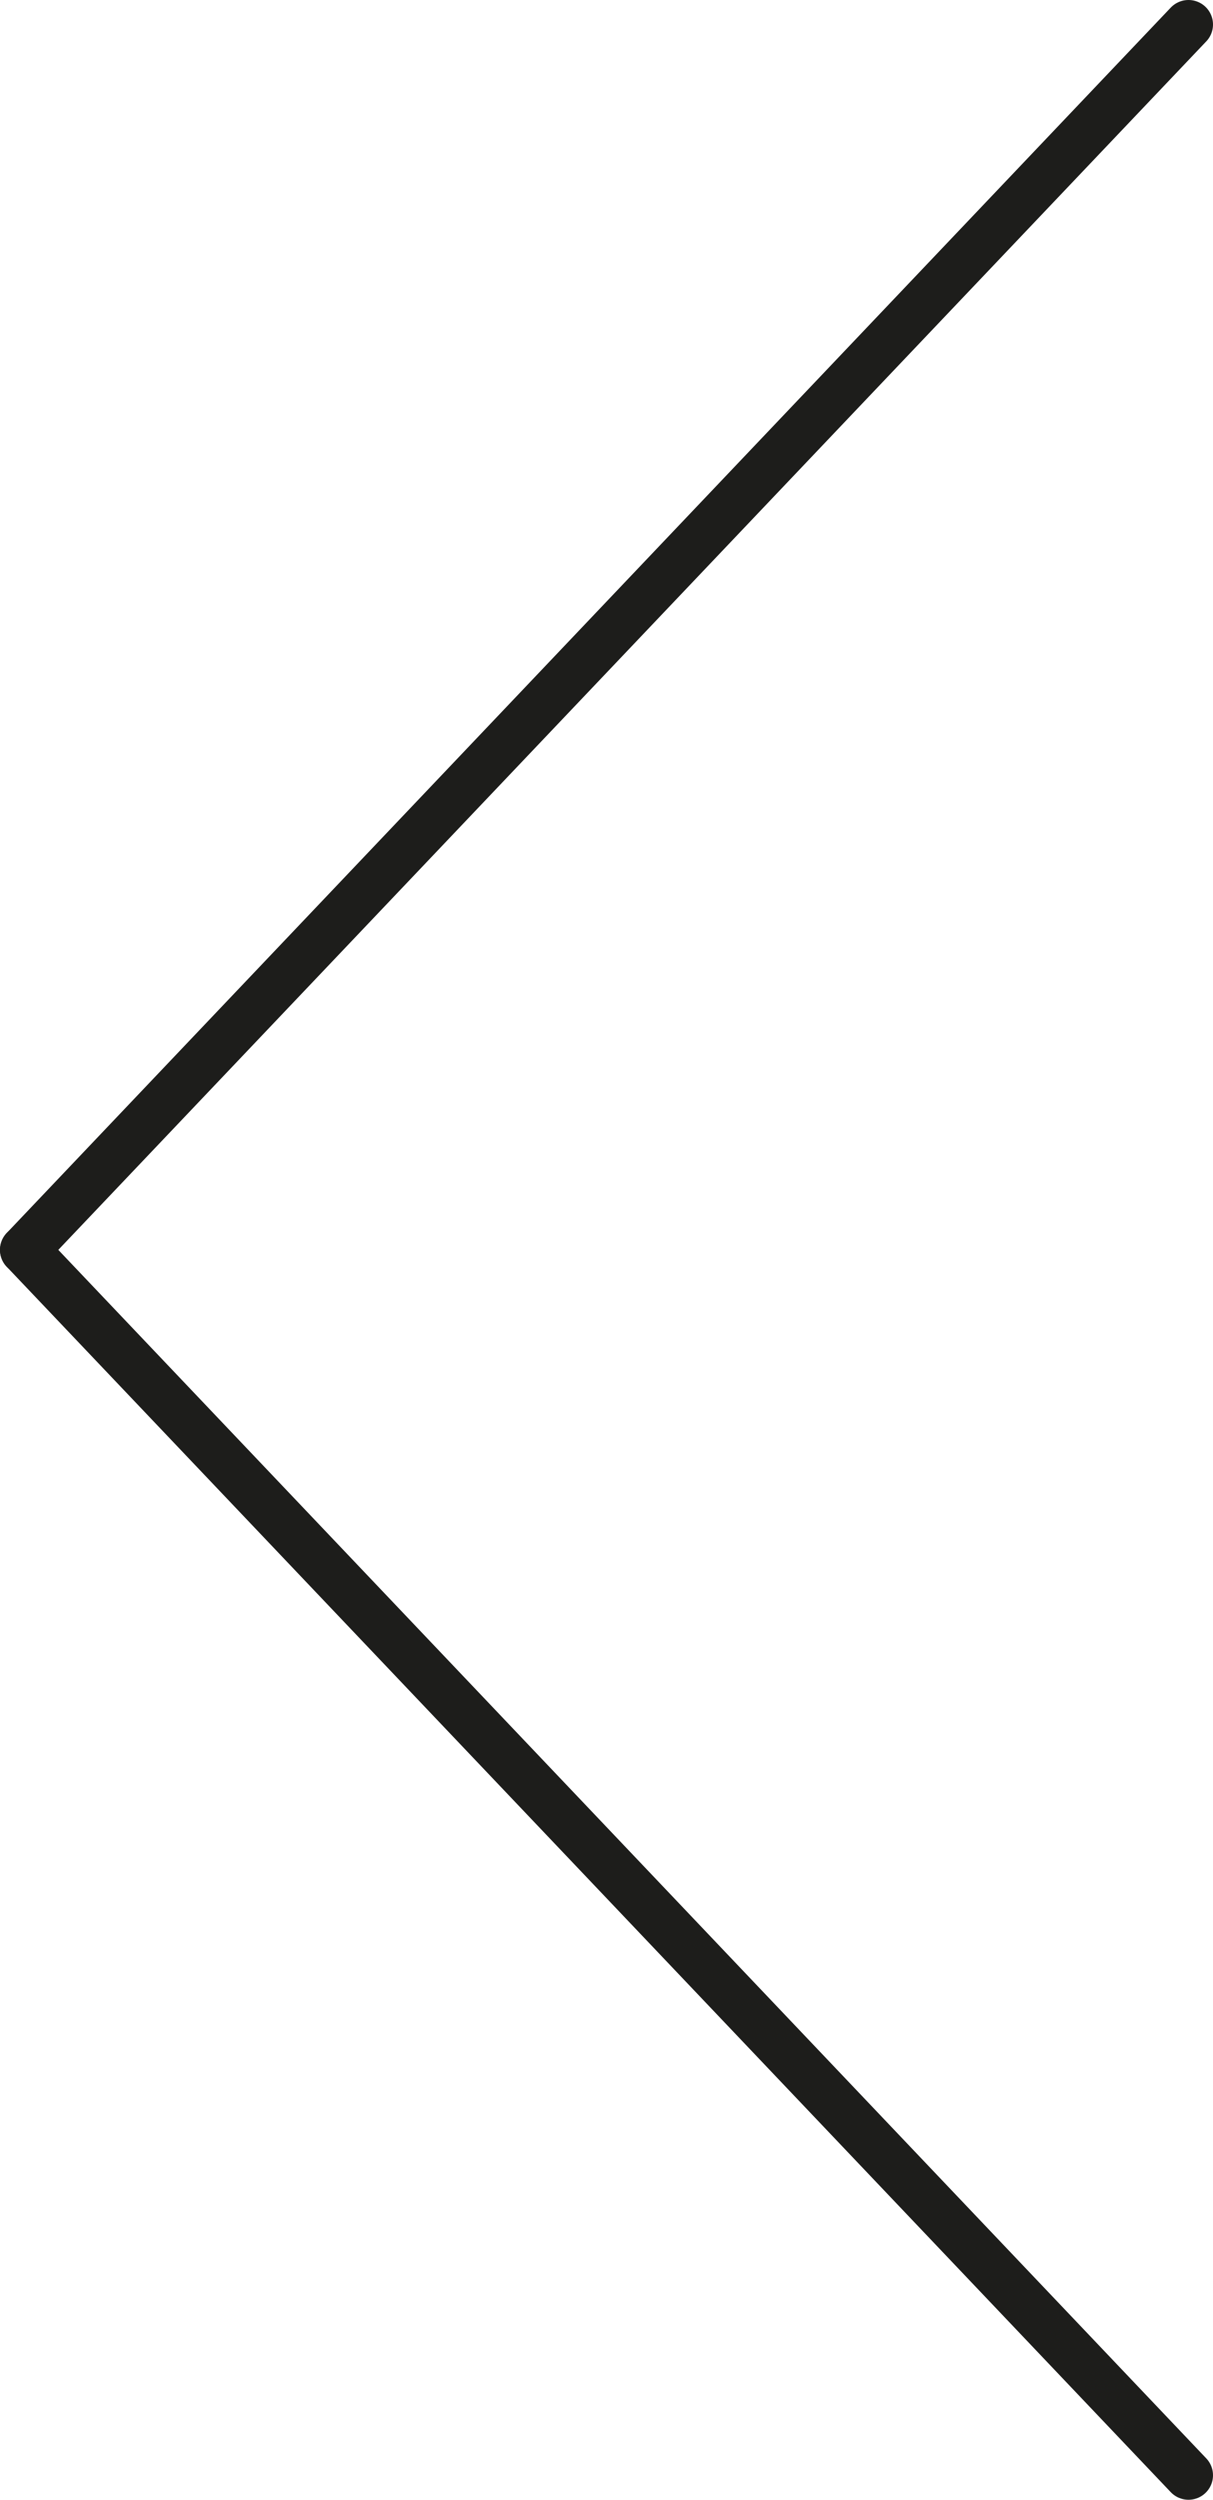 <?xml version="1.0" encoding="UTF-8"?>
<svg id="Laag_2" data-name="Laag 2" xmlns="http://www.w3.org/2000/svg" viewBox="0 0 24.75 51">
  <defs>
    <style>
      .cls-1 {
        fill: none;
        stroke: #1d1d1b;
        stroke-linecap: round;
        stroke-miterlimit: 10;
      }
    </style>
  </defs>
  <g id="Laag_1-2" data-name="Laag 1">
    <g>
      <line class="cls-1" x1="24.25" y1=".5" x2=".5" y2="25.5"/>
      <line class="cls-1" x1="24.25" y1="50.5" x2=".5" y2="25.5"/>
    </g>
  </g>
</svg>
